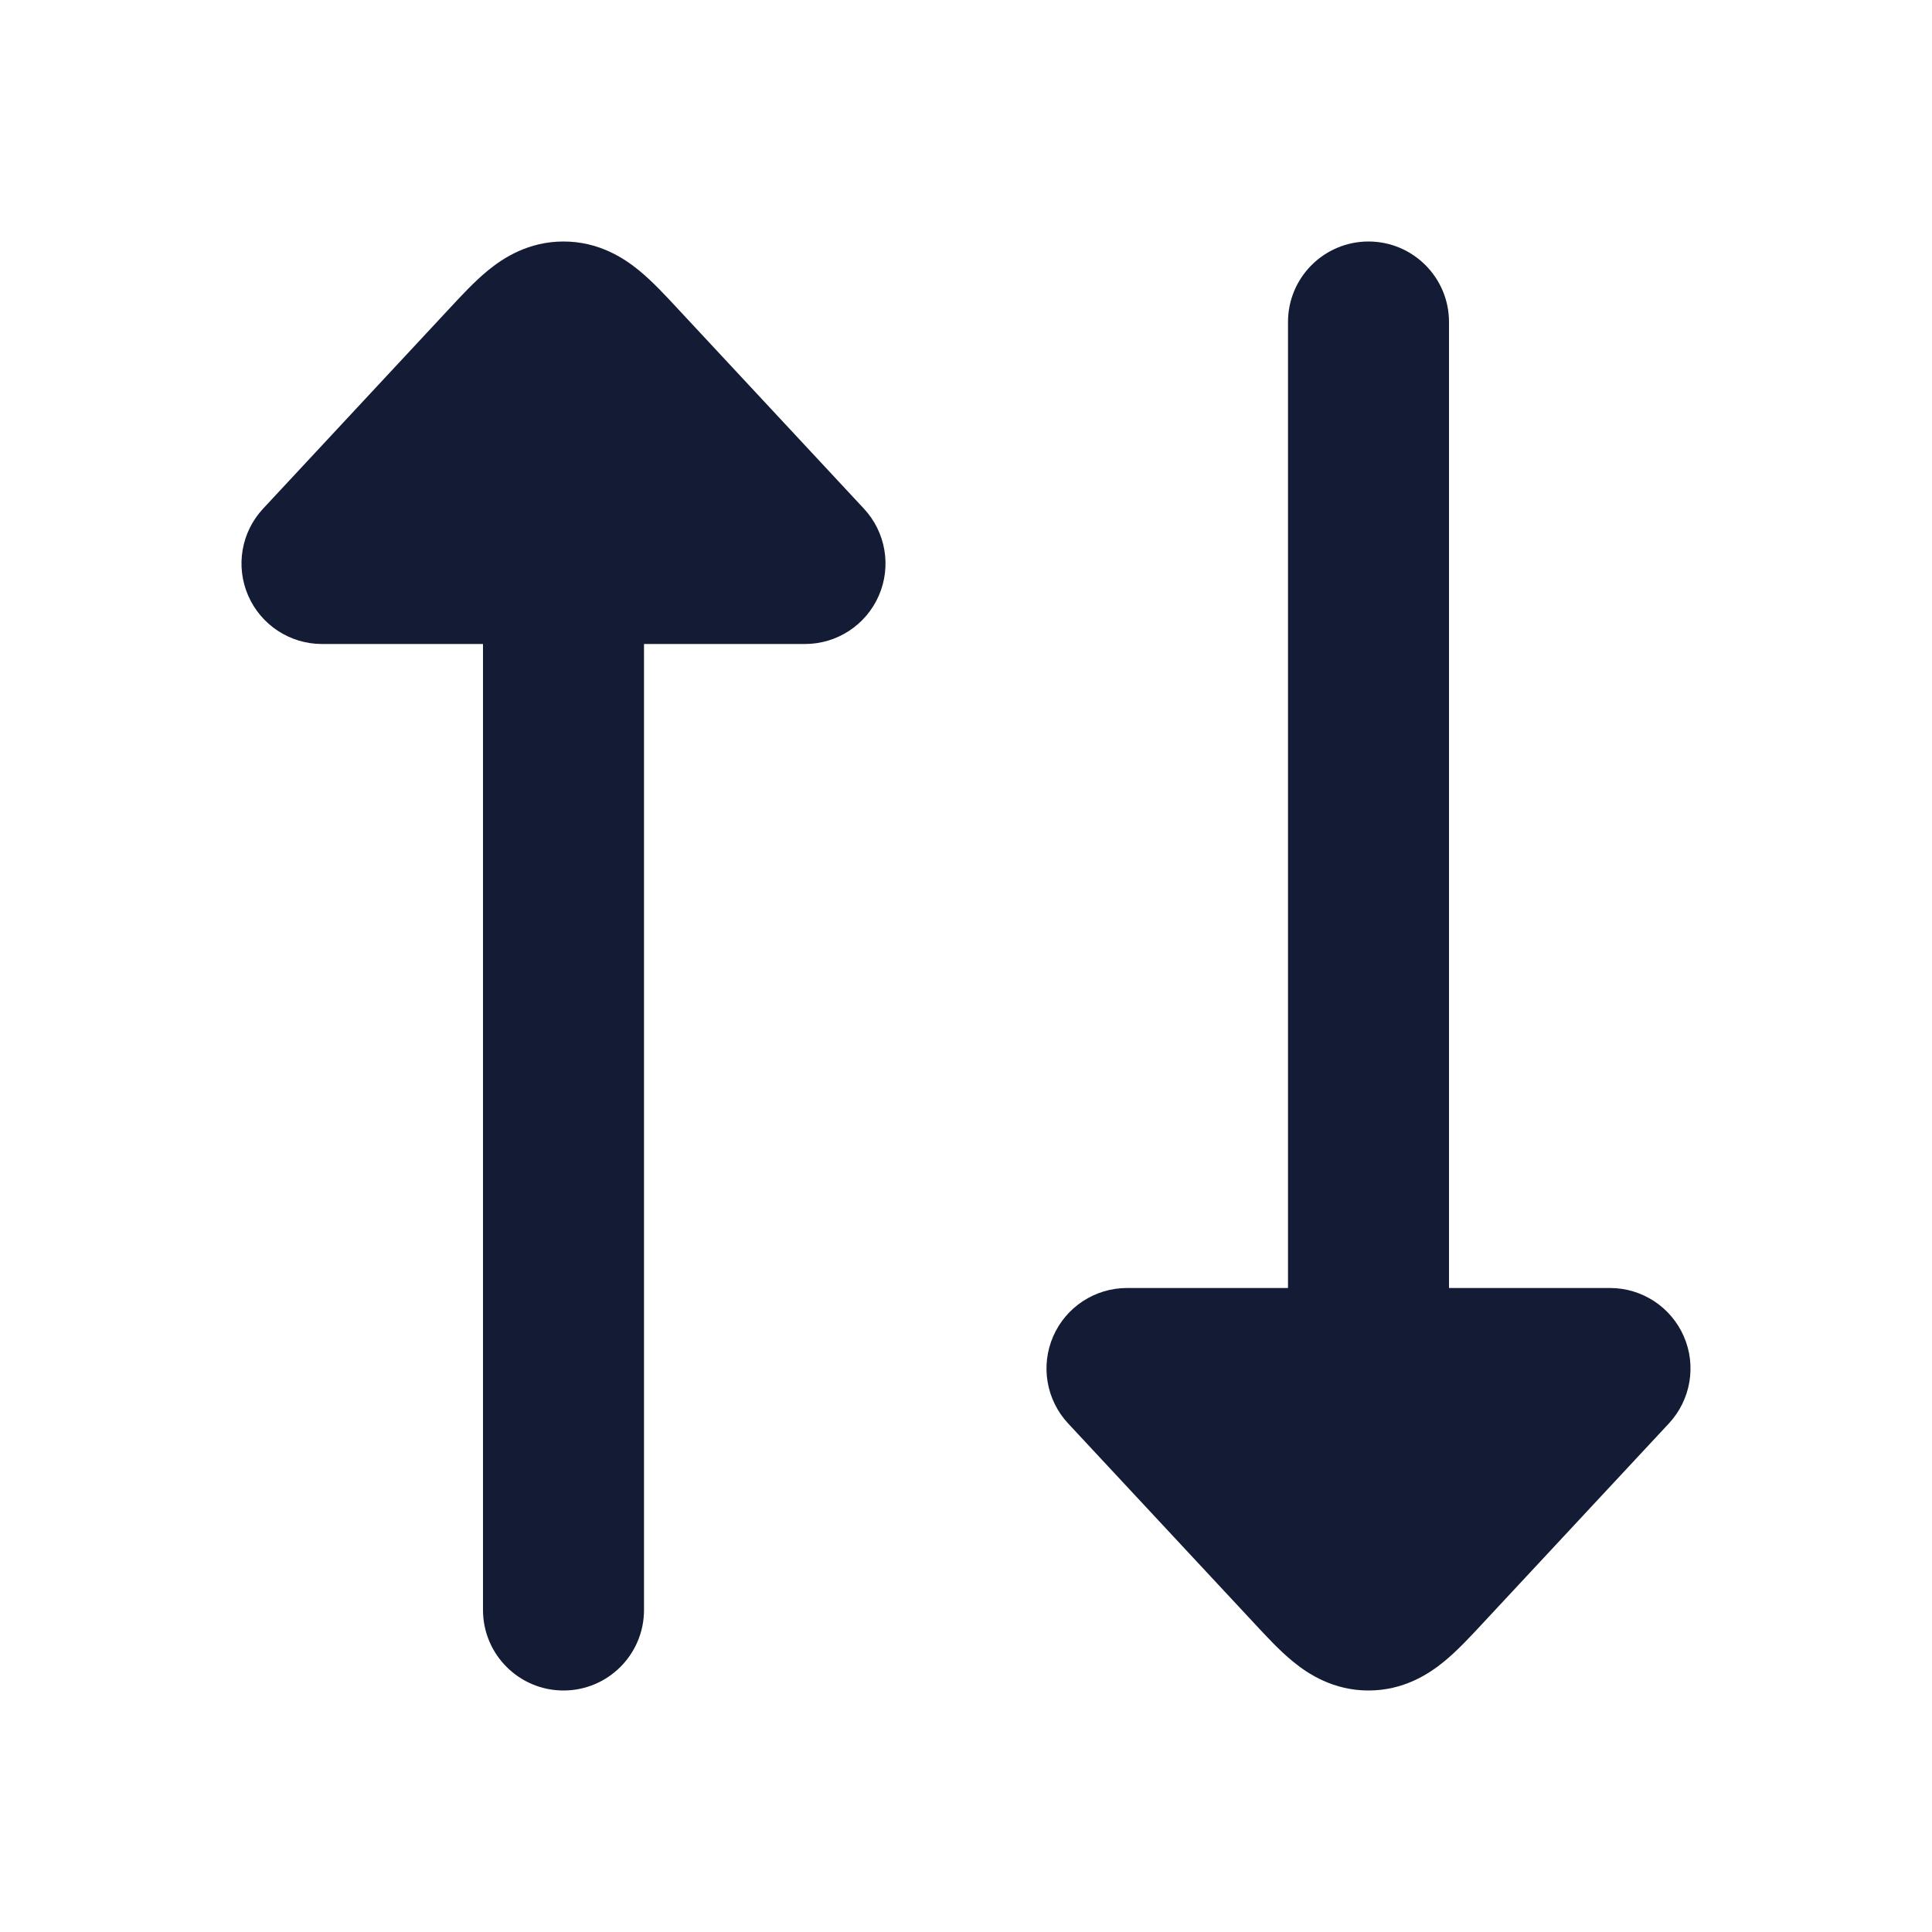 <svg width="24" height="24" viewBox="0 0 24 24" fill="none" xmlns="http://www.w3.org/2000/svg">
<path fill-rule="evenodd" clip-rule="evenodd" d="M7 4C7.552 4 8 4.448 8 5V20C8 20.552 7.552 21 7 21C6.448 21 6 20.552 6 20V5C6 4.448 6.448 4 7 4Z" fill="#141B34"/>
<path fill-rule="evenodd" clip-rule="evenodd" d="M17 20C16.448 20 16 19.552 16 19L16 4C16 3.448 16.448 3 17 3C17.552 3 18 3.448 18 4L18 19C18 19.552 17.552 20 17 20Z" fill="#141B34"/>
<path d="M6.06 3.361C6.253 3.202 6.567 3 7 3C7.433 3 7.747 3.202 7.94 3.361C8.103 3.494 8.27 3.674 8.411 3.826L10.732 6.319C11.003 6.61 11.076 7.034 10.917 7.399C10.758 7.764 10.398 8 10 8H4C3.602 8 3.242 7.764 3.083 7.399C2.924 7.034 2.997 6.61 3.268 6.319L5.589 3.826C5.73 3.674 5.897 3.494 6.06 3.361Z" fill="#141B34"/>
<path d="M13.083 16.601C13.242 16.236 13.602 16 14 16H20C20.398 16 20.758 16.236 20.917 16.601C21.076 16.966 21.003 17.39 20.732 17.682L18.411 20.174C18.27 20.326 18.103 20.506 17.94 20.639C17.747 20.798 17.433 21 17 21C16.567 21 16.253 20.798 16.06 20.639C15.897 20.506 15.73 20.326 15.589 20.174L13.268 17.682C12.997 17.39 12.924 16.966 13.083 16.601Z" fill="#141B34"/>
</svg>
